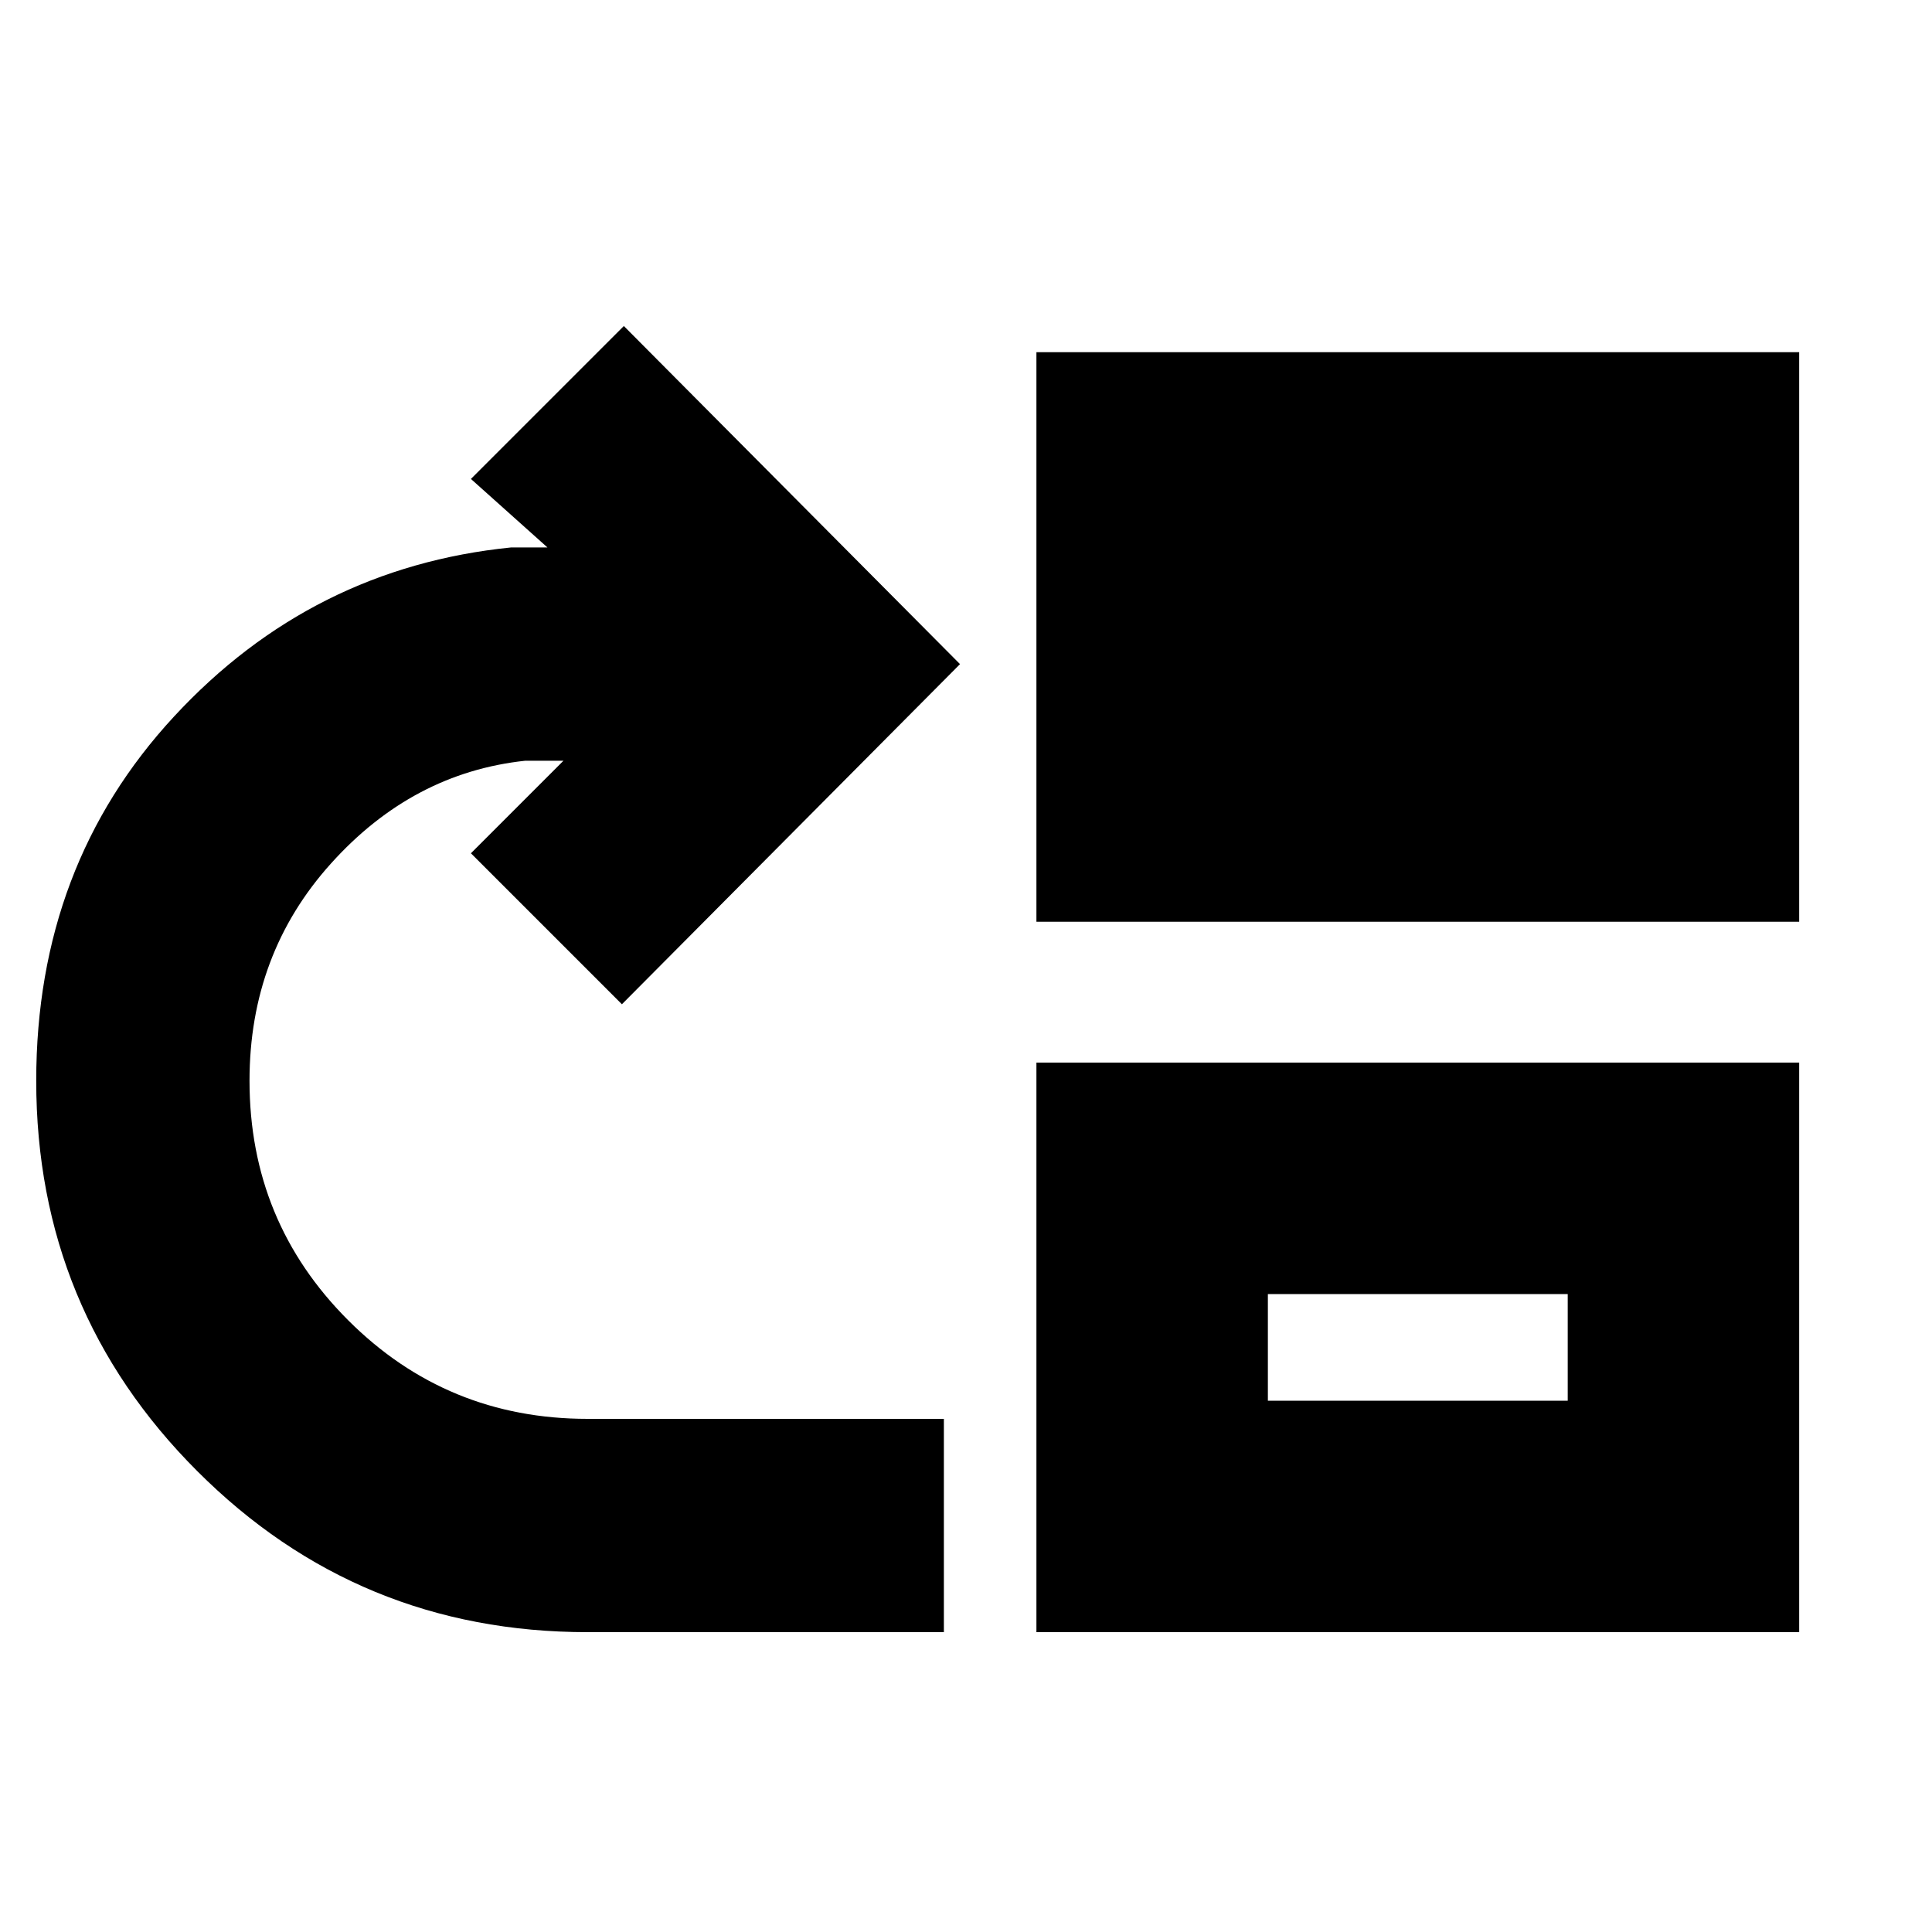 <svg xmlns="http://www.w3.org/2000/svg" height="20" width="20"><path d="M6.083 16.896q-2.375 0-4.041-1.667Q.375 13.562.375 11.188q0-2.23 1.427-3.771 1.427-1.542 3.49-1.75h.375l-.792-.709 1.583-1.583 3.48 3.5-3.5 3.521-1.563-1.563.958-.958h-.395Q4.271 8 3.427 8.938q-.844.937-.844 2.25 0 1.458 1.021 2.479 1.021 1.021 2.479 1.021h3.688v2.208Zm4.646-7.354V3.646h7.896v5.896Zm0 7.354V11h7.896v5.896Zm2.396-2.396h3.104v-1.104h-3.104Z"/></svg>